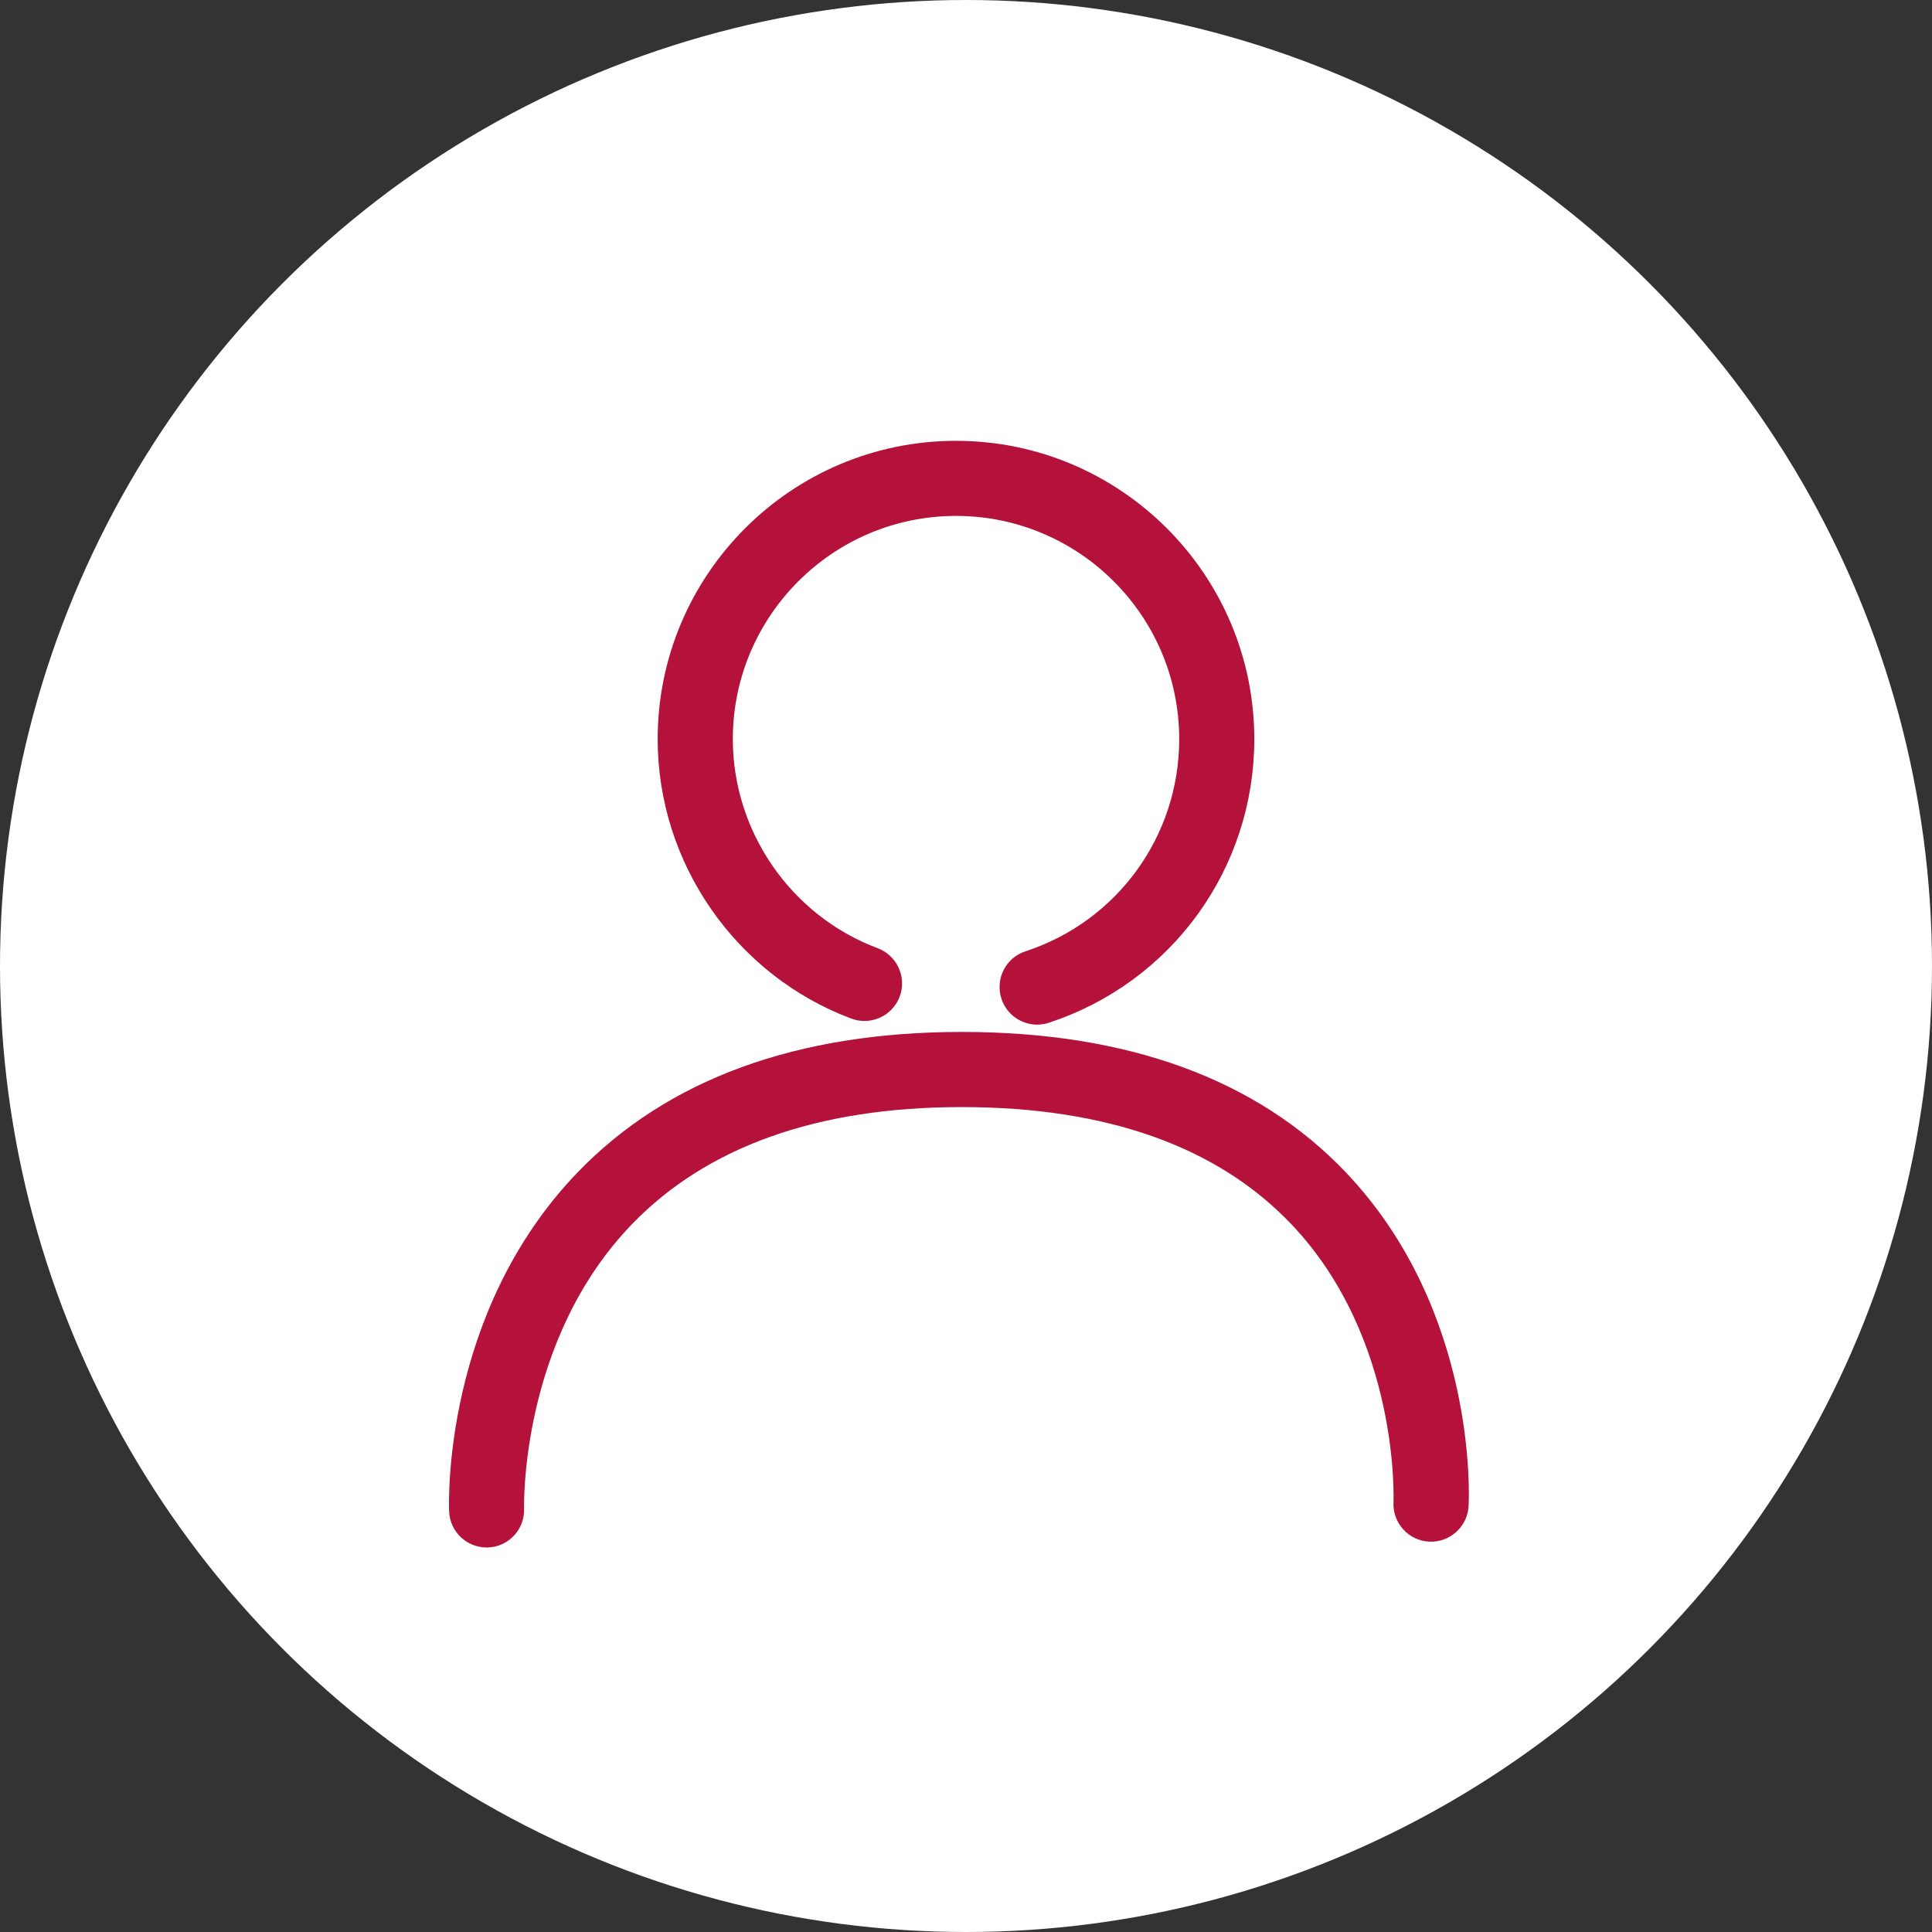 <svg width="84" height="84" viewBox="0 0 84 84" fill="none" xmlns="http://www.w3.org/2000/svg">
<rect x="0" y="0" width="84" height="84" fill="#333333" stroke="none"/>
<circle cx="42" cy="42" r="42" fill="white"/>
<path d="M45.093 44.049C44.616 44.049 44.171 43.747 44.016 43.266C43.822 42.669 44.144 42.03 44.741 41.837C48.943 40.461 51.77 36.566 51.77 32.135C51.77 26.508 47.194 21.931 41.566 21.931C35.938 21.931 31.362 26.508 31.362 32.135C31.362 36.367 34.022 40.208 37.983 41.694C38.568 41.913 38.867 42.566 38.649 43.153C38.431 43.739 37.776 44.037 37.189 43.819C32.348 42.004 29.094 37.31 29.094 32.137C29.094 25.259 34.686 19.666 41.565 19.666C48.443 19.666 54.035 25.259 54.035 32.137C54.035 37.548 50.582 42.31 45.446 43.992C45.326 44.031 45.209 44.049 45.091 44.049H45.093Z" fill="#B4123B" stroke="#B4123B"/>
<path d="M21.16 66.782C20.555 66.782 20.052 66.305 20.026 65.695C20.011 65.355 19.761 57.264 25.46 51.334C29.266 47.378 34.769 45.367 41.816 45.367C48.914 45.367 54.419 47.378 58.176 51.342C63.728 57.2 63.373 65.125 63.353 65.457C63.319 66.08 62.779 66.56 62.159 66.529C61.535 66.496 61.056 65.963 61.086 65.34C61.089 65.268 61.392 58.019 56.51 52.884C53.199 49.403 48.253 47.634 41.813 47.634C35.414 47.634 30.468 49.403 27.109 52.887C22.075 58.106 22.287 65.531 22.287 65.608C22.31 66.231 21.822 66.761 21.199 66.782C21.189 66.782 21.173 66.782 21.161 66.782H21.16Z" fill="#B4123B" stroke="#B4123B"/>
</svg>
